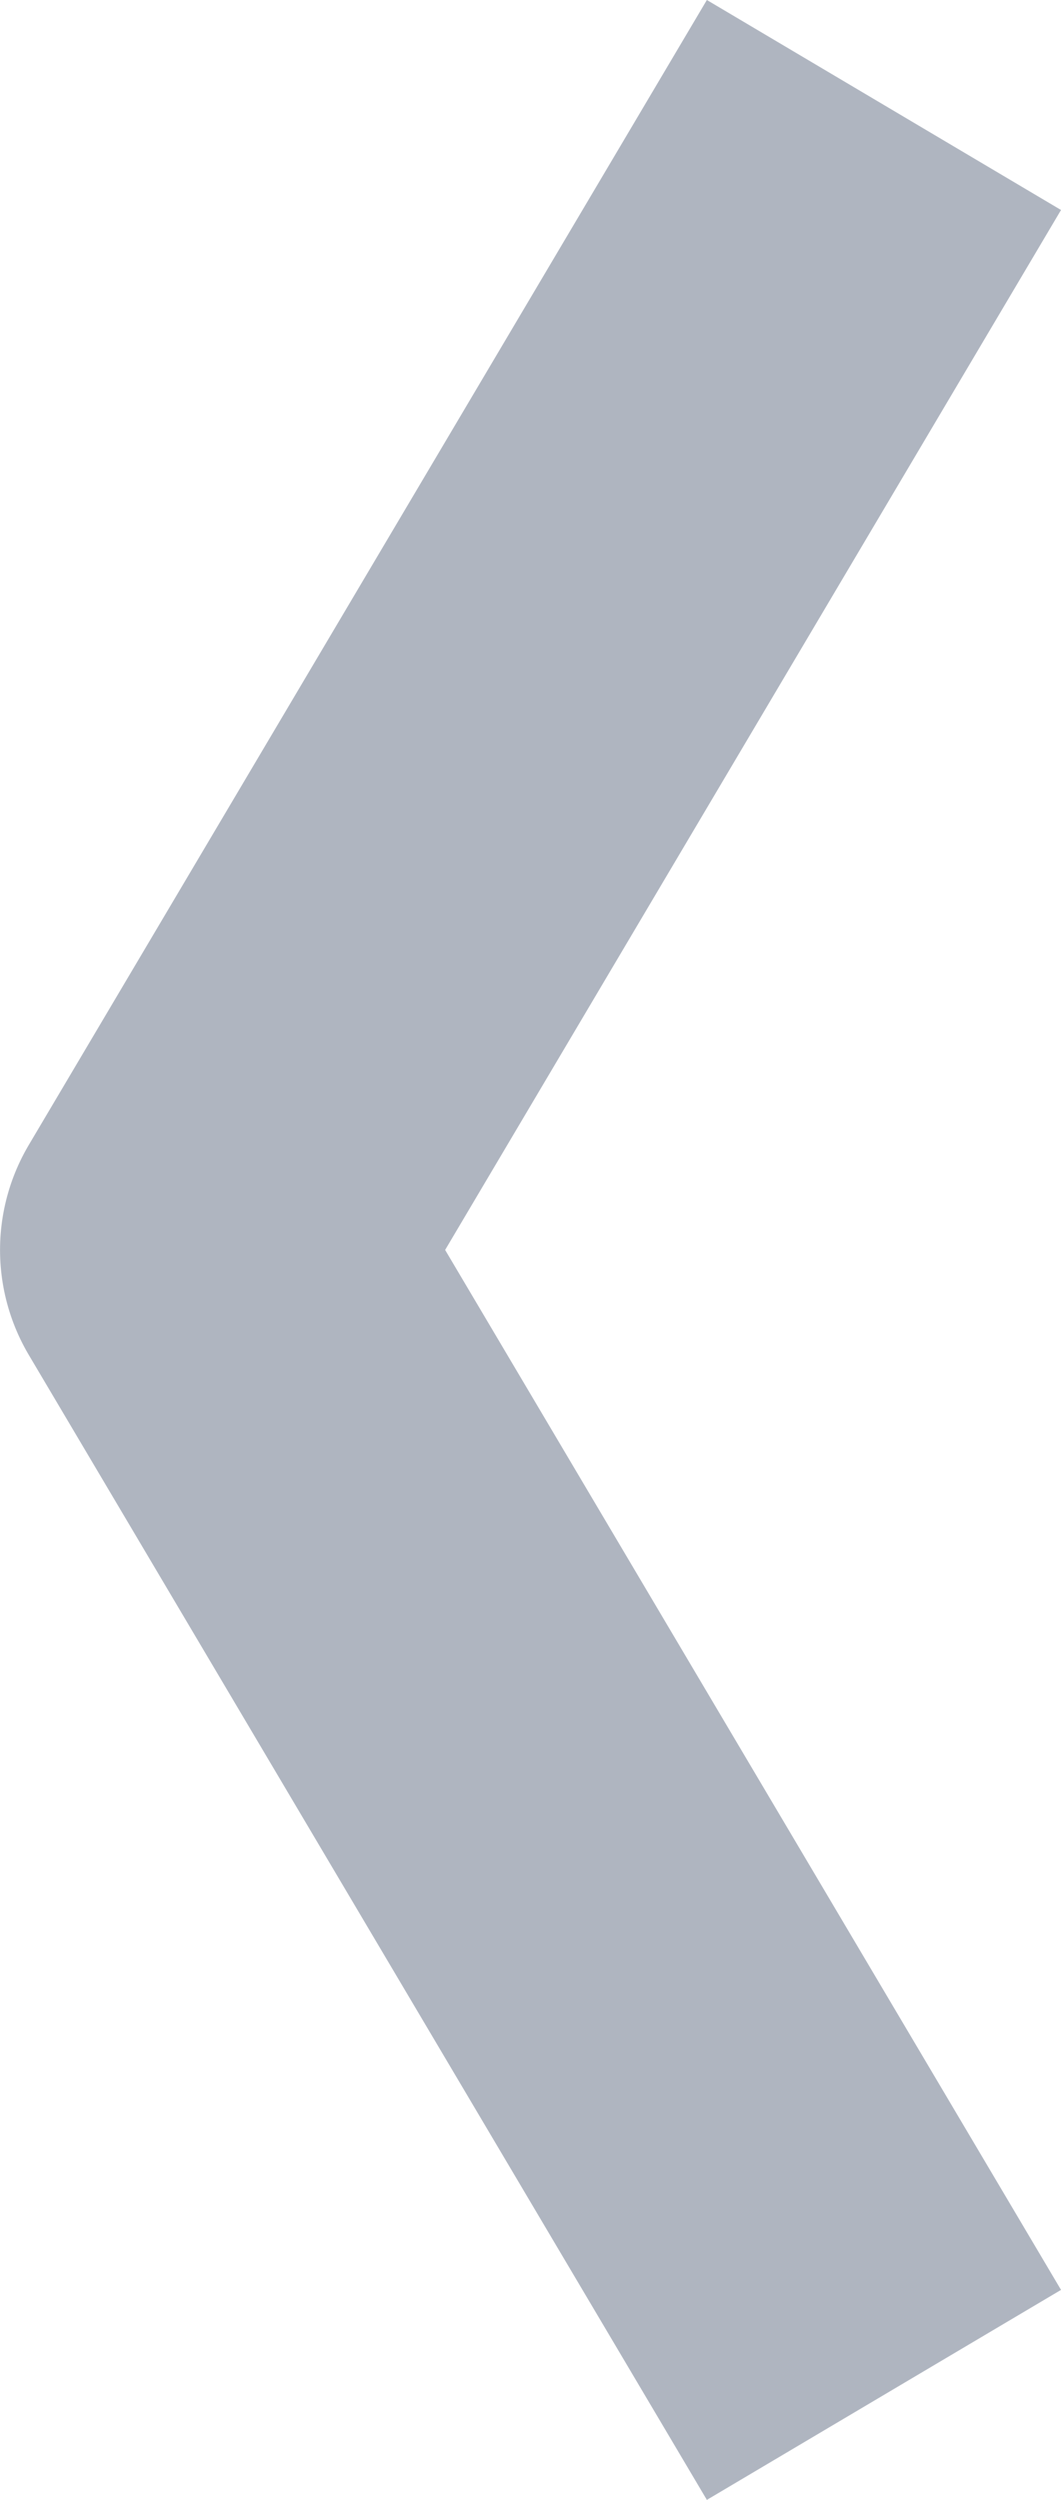 <svg xmlns="http://www.w3.org/2000/svg" width="12.518" height="29.476" viewBox="0 0 12.518 29.476"><defs><style>.a{fill:none;stroke:#afb5c0;stroke-linejoin:round;stroke-miterlimit:10;stroke-width:4.857px;}</style></defs><path class="a" d="M0,0-8,13.5,0,27" transform="translate(10.429 1.238)"/></svg>
